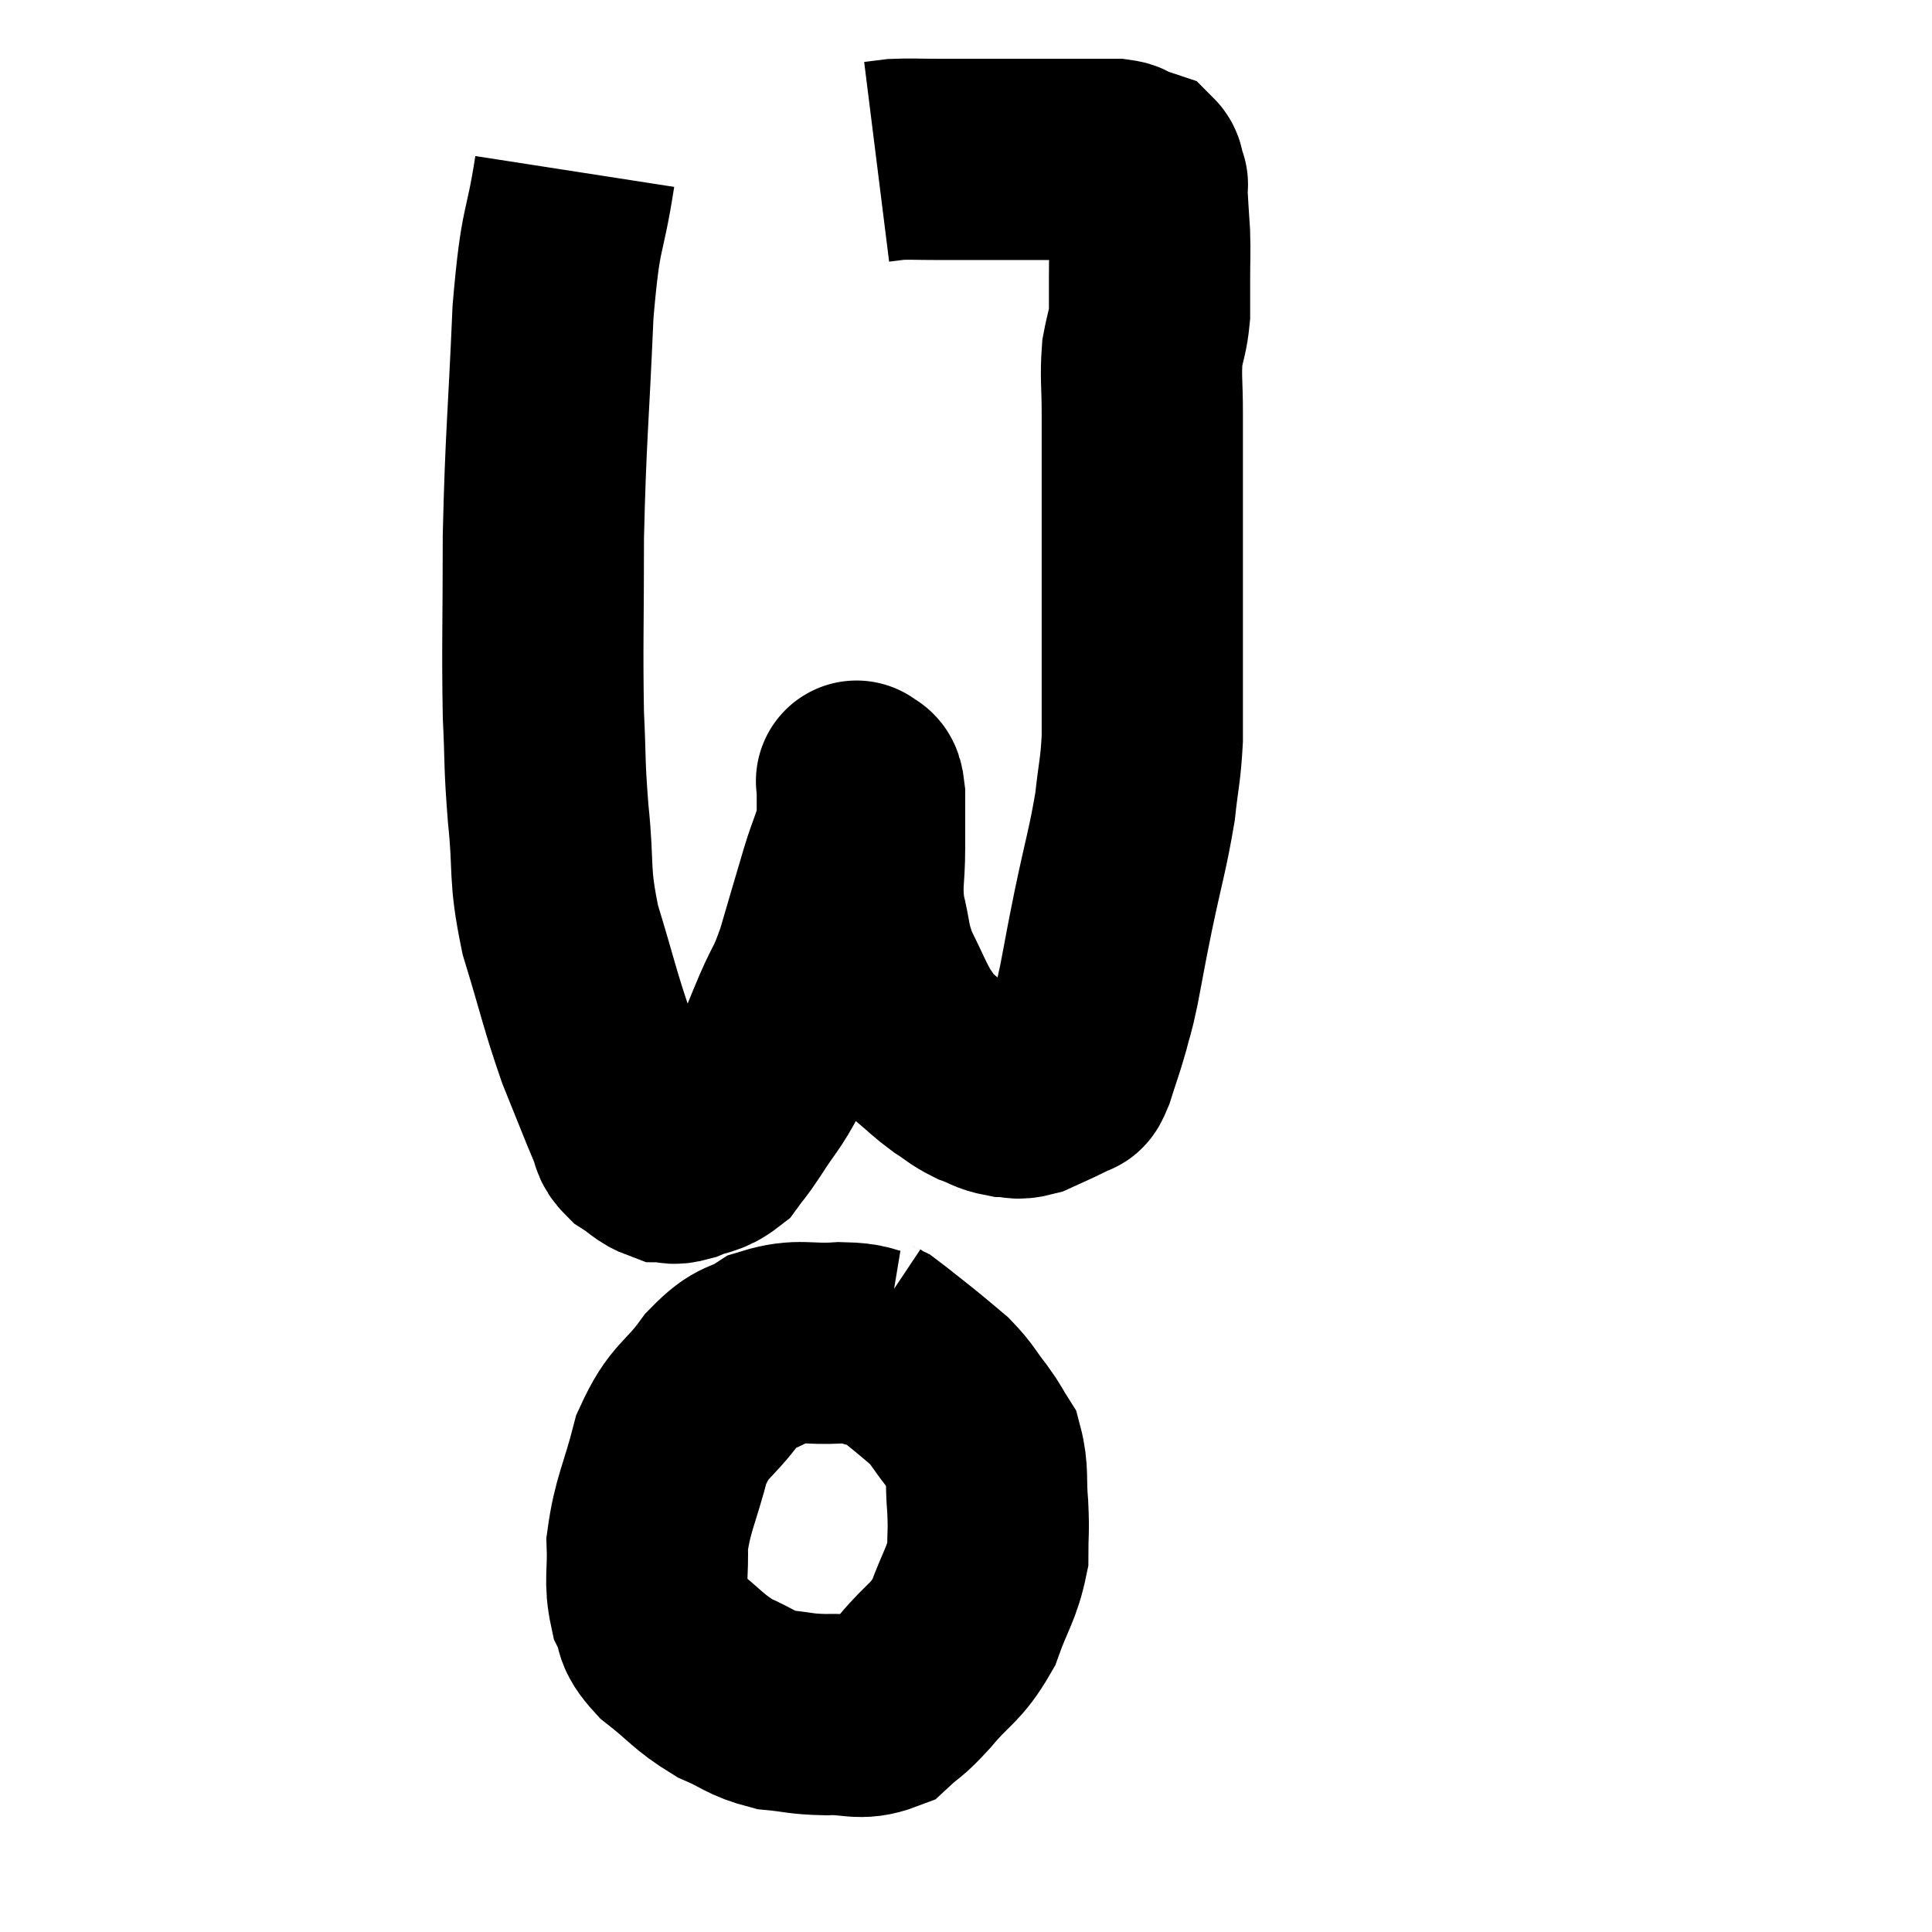 <svg width="48" height="48" viewBox="0 0 48 48" xmlns="http://www.w3.org/2000/svg"><path d="M 14.28 4.26 C 14.01 6, 13.935 5.475, 13.74 7.74 C 13.62 10.53, 13.56 10.815, 13.5 13.32 C 13.5 15.54, 13.47 16.035, 13.5 17.76 C 13.56 18.99, 13.515 18.885, 13.62 20.22 C 13.77 21.66, 13.62 21.645, 13.92 23.1 C 14.37 24.57, 14.4 24.825, 14.82 26.04 C 15.21 27, 15.345 27.36, 15.6 27.96 C 15.72 28.2, 15.615 28.215, 15.84 28.44 C 16.17 28.65, 16.215 28.755, 16.5 28.86 C 16.74 28.86, 16.65 28.95, 16.98 28.86 C 17.4 28.68, 17.49 28.755, 17.82 28.5 C 18.06 28.17, 17.97 28.335, 18.3 27.84 C 18.72 27.18, 18.795 27.18, 19.14 26.52 C 19.41 25.86, 19.395 25.875, 19.68 25.2 C 19.98 24.51, 19.98 24.675, 20.28 23.82 C 20.58 22.8, 20.625 22.635, 20.88 21.78 C 21.09 21.09, 21.195 20.985, 21.3 20.4 C 21.3 19.92, 21.3 19.68, 21.3 19.44 C 21.3 19.44, 21.255 19.365, 21.3 19.44 C 21.39 19.59, 21.435 19.335, 21.48 19.74 C 21.48 20.4, 21.48 20.325, 21.48 21.06 C 21.48 21.87, 21.39 21.915, 21.48 22.68 C 21.66 23.4, 21.585 23.43, 21.84 24.12 C 22.17 24.78, 22.23 24.975, 22.5 25.44 C 22.71 25.71, 22.635 25.695, 22.92 25.98 C 23.28 26.28, 23.295 26.325, 23.64 26.58 C 23.97 26.79, 23.97 26.835, 24.3 27 C 24.63 27.12, 24.645 27.18, 24.96 27.24 C 25.26 27.24, 25.215 27.33, 25.56 27.24 C 25.95 27.06, 26.1 27, 26.34 26.88 C 26.43 26.82, 26.43 26.835, 26.52 26.76 C 26.61 26.67, 26.565 26.91, 26.7 26.58 C 26.88 26.01, 26.91 25.965, 27.06 25.44 C 27.18 24.96, 27.15 25.185, 27.3 24.48 C 27.48 23.55, 27.435 23.73, 27.66 22.62 C 27.93 21.33, 28.02 21.105, 28.2 20.04 C 28.29 19.2, 28.335 19.17, 28.38 18.36 C 28.38 17.58, 28.38 17.55, 28.38 16.8 C 28.38 16.08, 28.38 16.335, 28.38 15.36 C 28.38 14.13, 28.38 14.175, 28.38 12.9 C 28.38 11.58, 28.38 11.295, 28.38 10.26 C 28.38 9.51, 28.335 9.375, 28.38 8.76 C 28.47 8.28, 28.515 8.265, 28.56 7.8 C 28.56 7.35, 28.56 7.395, 28.56 6.9 C 28.56 6.36, 28.575 6.33, 28.56 5.82 C 28.53 5.34, 28.515 5.175, 28.5 4.86 C 28.5 4.71, 28.5 4.635, 28.5 4.56 C 28.5 4.56, 28.515 4.605, 28.5 4.56 C 28.47 4.47, 28.47 4.47, 28.44 4.38 C 28.41 4.29, 28.44 4.26, 28.38 4.2 C 28.29 4.17, 28.29 4.17, 28.2 4.14 C 28.11 4.11, 28.14 4.125, 28.02 4.08 C 27.87 4.02, 27.945 3.99, 27.72 3.96 C 27.42 3.96, 27.51 3.96, 27.12 3.96 C 26.64 3.96, 26.67 3.96, 26.16 3.96 C 25.62 3.96, 25.545 3.96, 25.08 3.96 C 24.69 3.96, 24.75 3.96, 24.3 3.96 C 23.79 3.96, 23.79 3.96, 23.28 3.96 C 22.77 3.96, 22.635 3.945, 22.26 3.96 C 22.02 3.99, 21.9 4.005, 21.78 4.02 C 21.78 4.02, 21.78 4.02, 21.78 4.02 C 21.78 4.02, 21.78 4.02, 21.78 4.02 L 21.78 4.02" fill="none" stroke="black" stroke-width="5"></path><path d="M 21.96 33.54 C 21.42 33.45, 21.585 33.375, 20.88 33.36 C 20.01 33.42, 19.875 33.255, 19.14 33.48 C 18.54 33.87, 18.555 33.63, 17.94 34.26 C 17.31 35.13, 17.145 34.98, 16.68 36 C 16.38 37.17, 16.215 37.365, 16.08 38.34 C 16.11 39.12, 16.005 39.27, 16.14 39.9 C 16.38 40.38, 16.155 40.35, 16.62 40.86 C 17.31 41.4, 17.34 41.535, 18 41.94 C 18.63 42.21, 18.63 42.315, 19.26 42.48 C 19.89 42.54, 19.86 42.585, 20.52 42.6 C 21.21 42.57, 21.345 42.75, 21.9 42.54 C 22.32 42.15, 22.23 42.315, 22.74 41.76 C 23.34 41.04, 23.49 41.1, 23.94 40.32 C 24.24 39.48, 24.39 39.36, 24.54 38.64 C 24.54 38.04, 24.57 38.085, 24.54 37.44 C 24.48 36.75, 24.555 36.57, 24.42 36.06 C 24.21 35.73, 24.27 35.775, 24 35.4 C 23.67 34.98, 23.685 34.92, 23.34 34.56 C 22.98 34.26, 23.01 34.275, 22.62 33.96 C 22.2 33.63, 22.02 33.48, 21.78 33.3 C 21.72 33.27, 21.735 33.285, 21.66 33.24 C 21.57 33.18, 21.525 33.15, 21.48 33.12 L 21.48 33.12" fill="none" stroke="black" stroke-width="5"></path></svg>